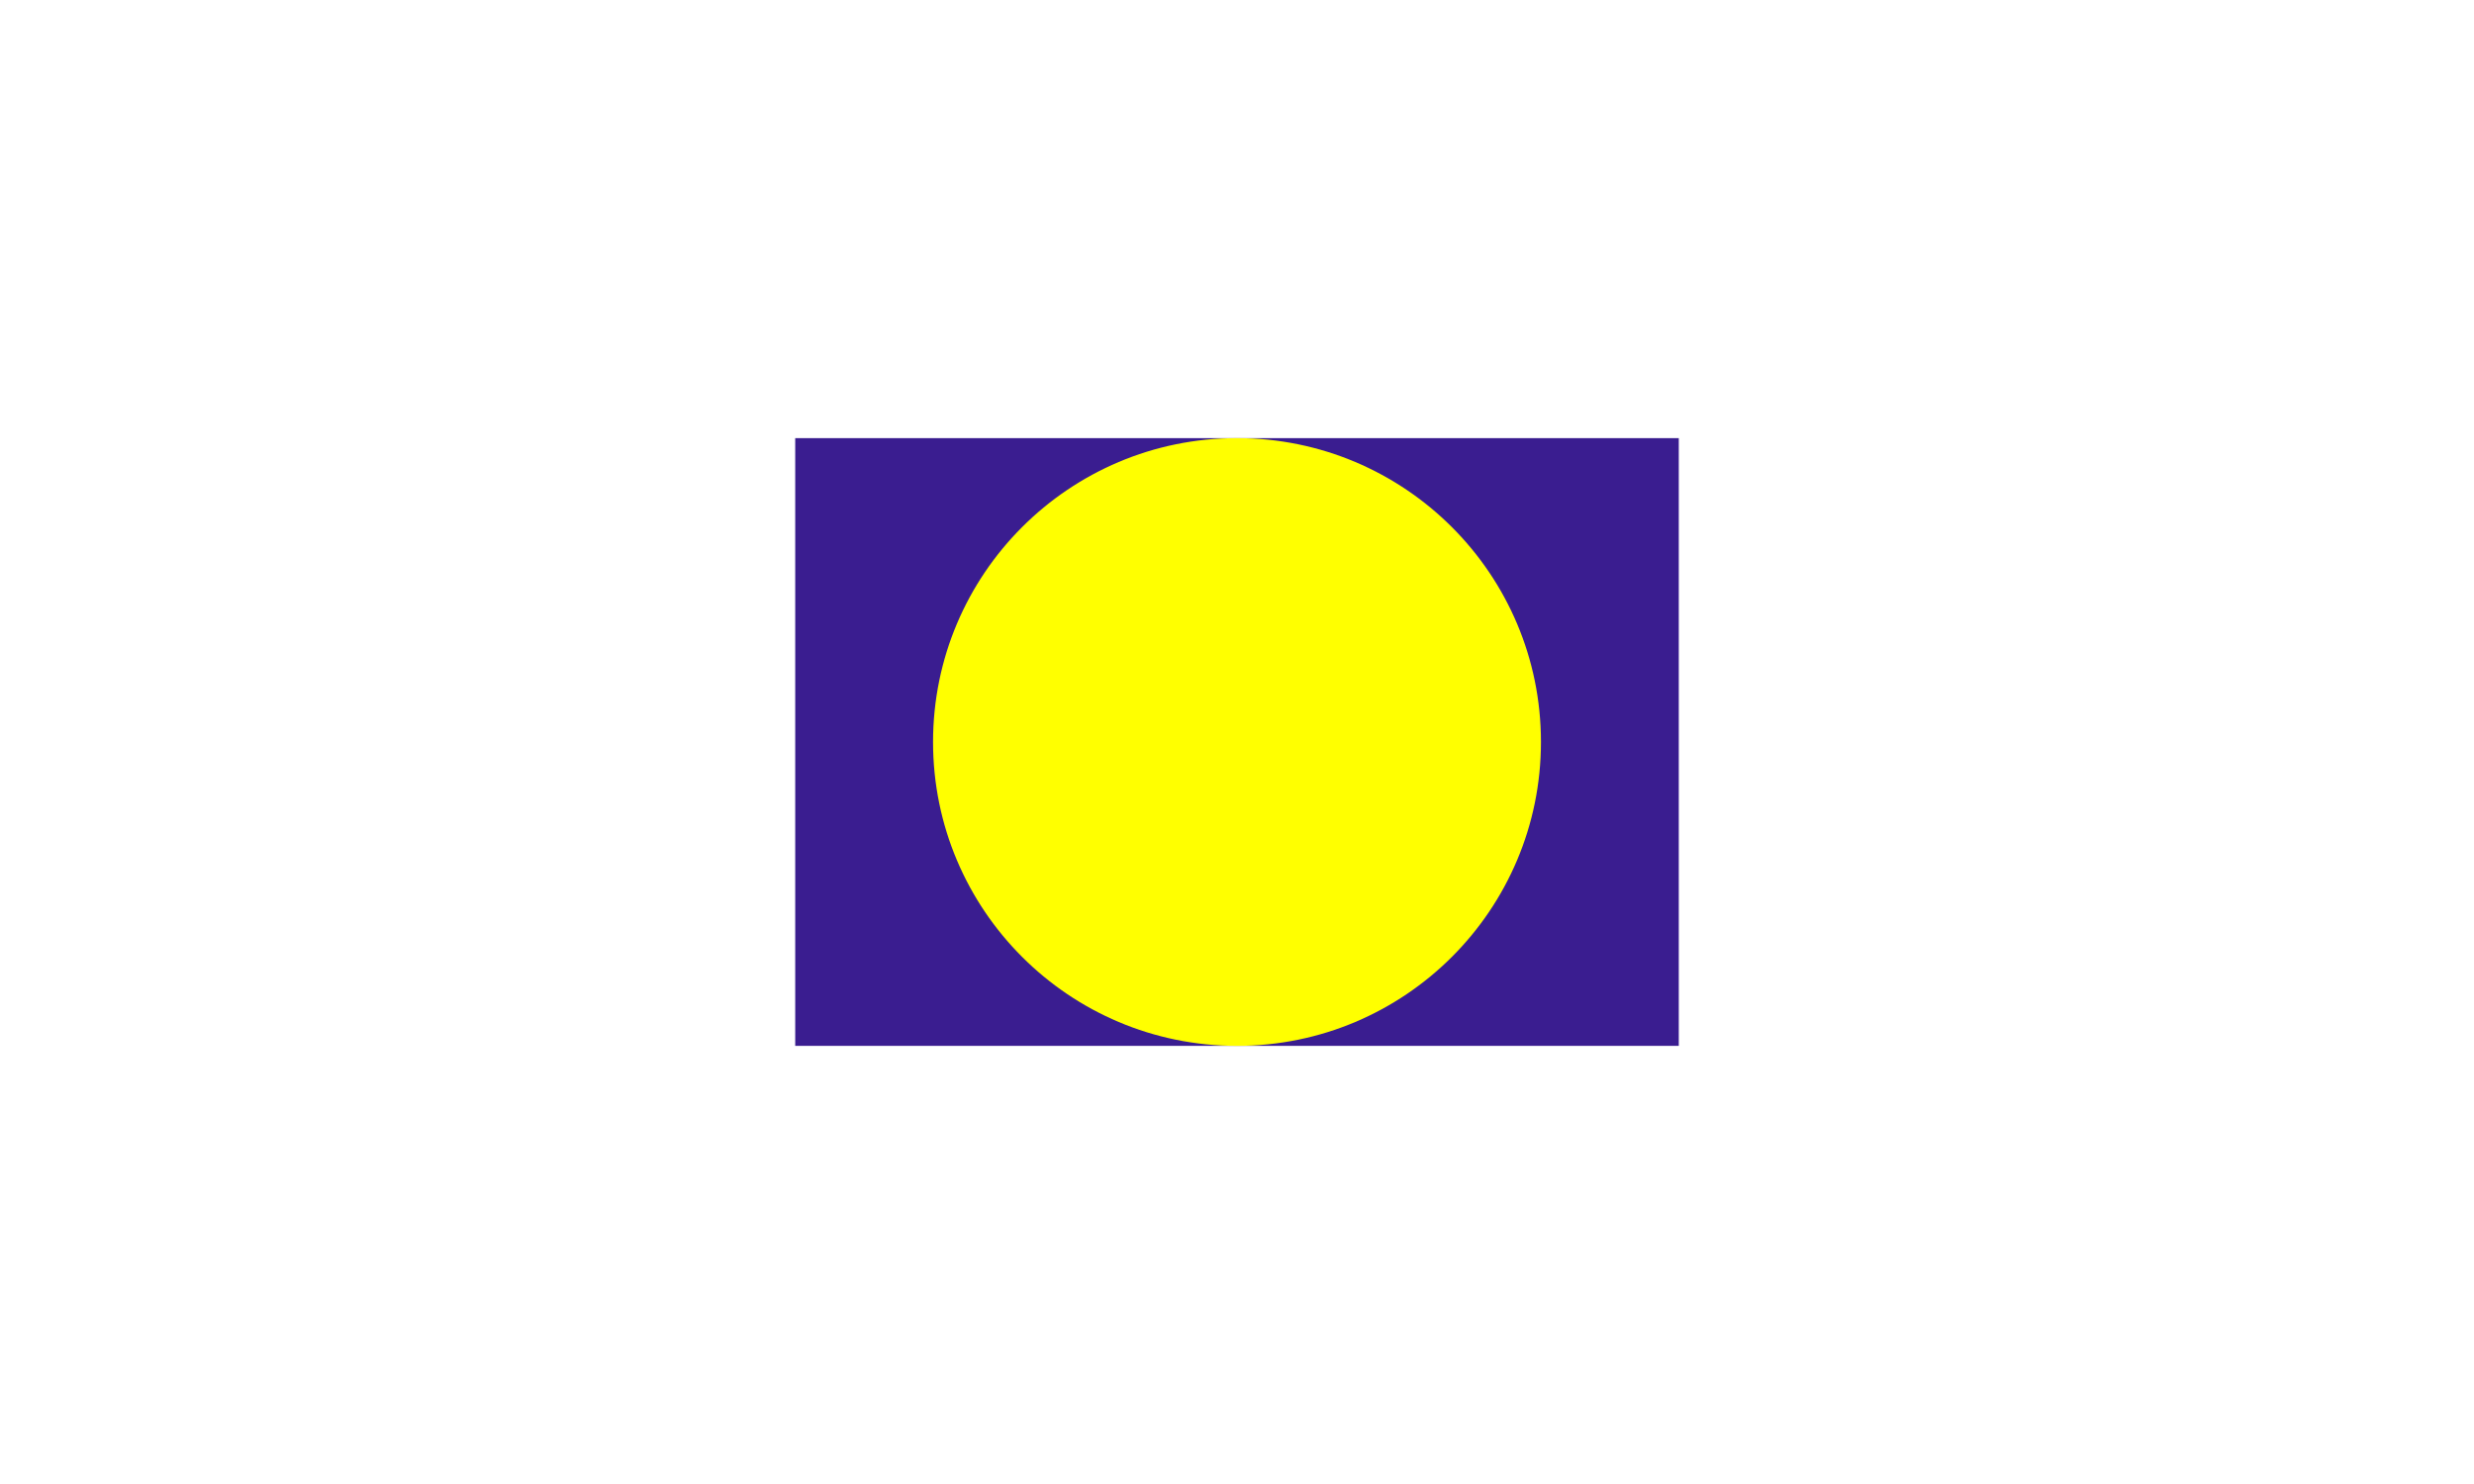 <?xml version="1.0" standalone="no"?>
<svg xmlns="http://www.w3.org/2000/svg" width="700" height="420">
<path fill="white" d="M0,0h700v420H0z" />
<path fill="#3a1d90" d="M225,124h250v172H225z" />
<circle cx="350" cy="210" r="86" fill="yellow" />
</svg>